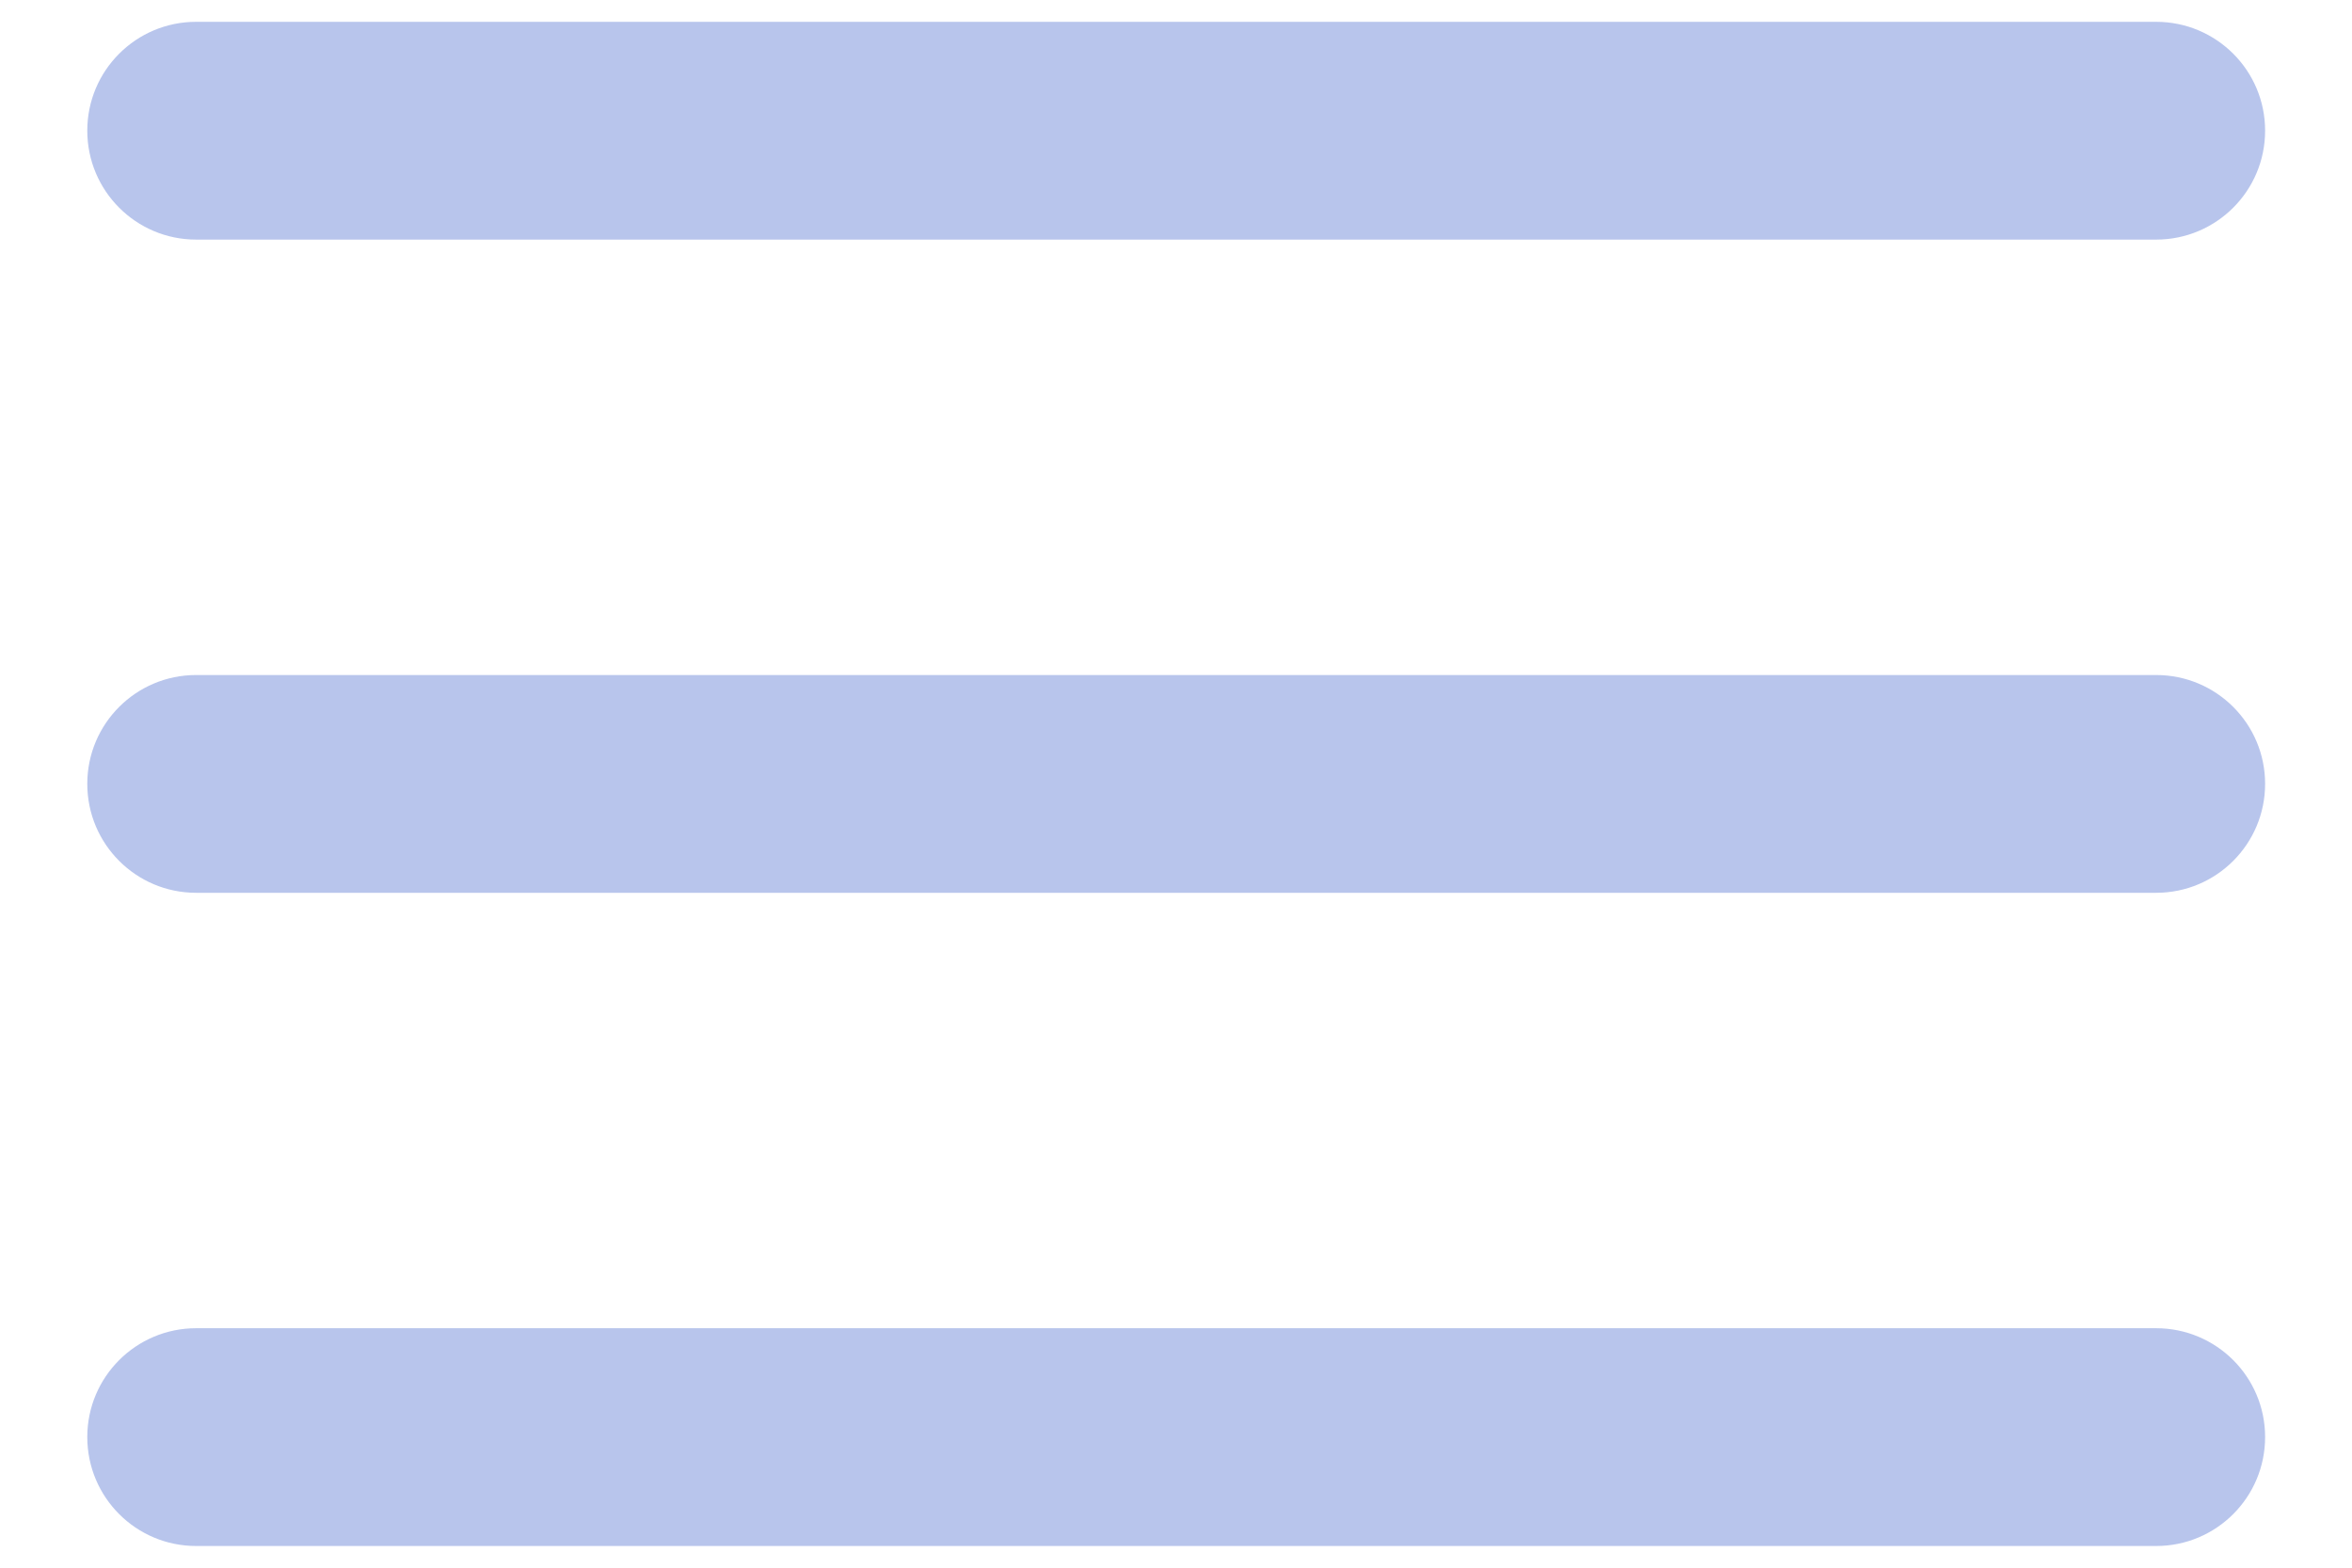 <svg width="18" height="12" viewBox="0 0 18 12" fill="none" xmlns="http://www.w3.org/2000/svg">
<path fill-rule="evenodd" clip-rule="evenodd" d="M1.501 0.167C1.041 0.167 0.668 0.54 0.668 1C0.668 1.461 1.041 1.834 1.501 1.834H16.501C16.962 1.834 17.335 1.461 17.335 1C17.335 0.54 16.962 0.167 16.501 0.167H1.501ZM1.501 5.167C1.041 5.167 0.668 5.54 0.668 6C0.668 6.461 1.041 6.834 1.501 6.834H16.501C16.962 6.834 17.335 6.461 17.335 6C17.335 5.54 16.962 5.167 16.501 5.167H1.501ZM1.501 10.167C1.041 10.167 0.668 10.54 0.668 11C0.668 11.461 1.041 11.834 1.501 11.834H16.501C16.962 11.834 17.335 11.461 17.335 11C17.335 10.54 16.962 10.167 16.501 10.167H1.501Z" fill="#B8C5EC"/>
</svg>
